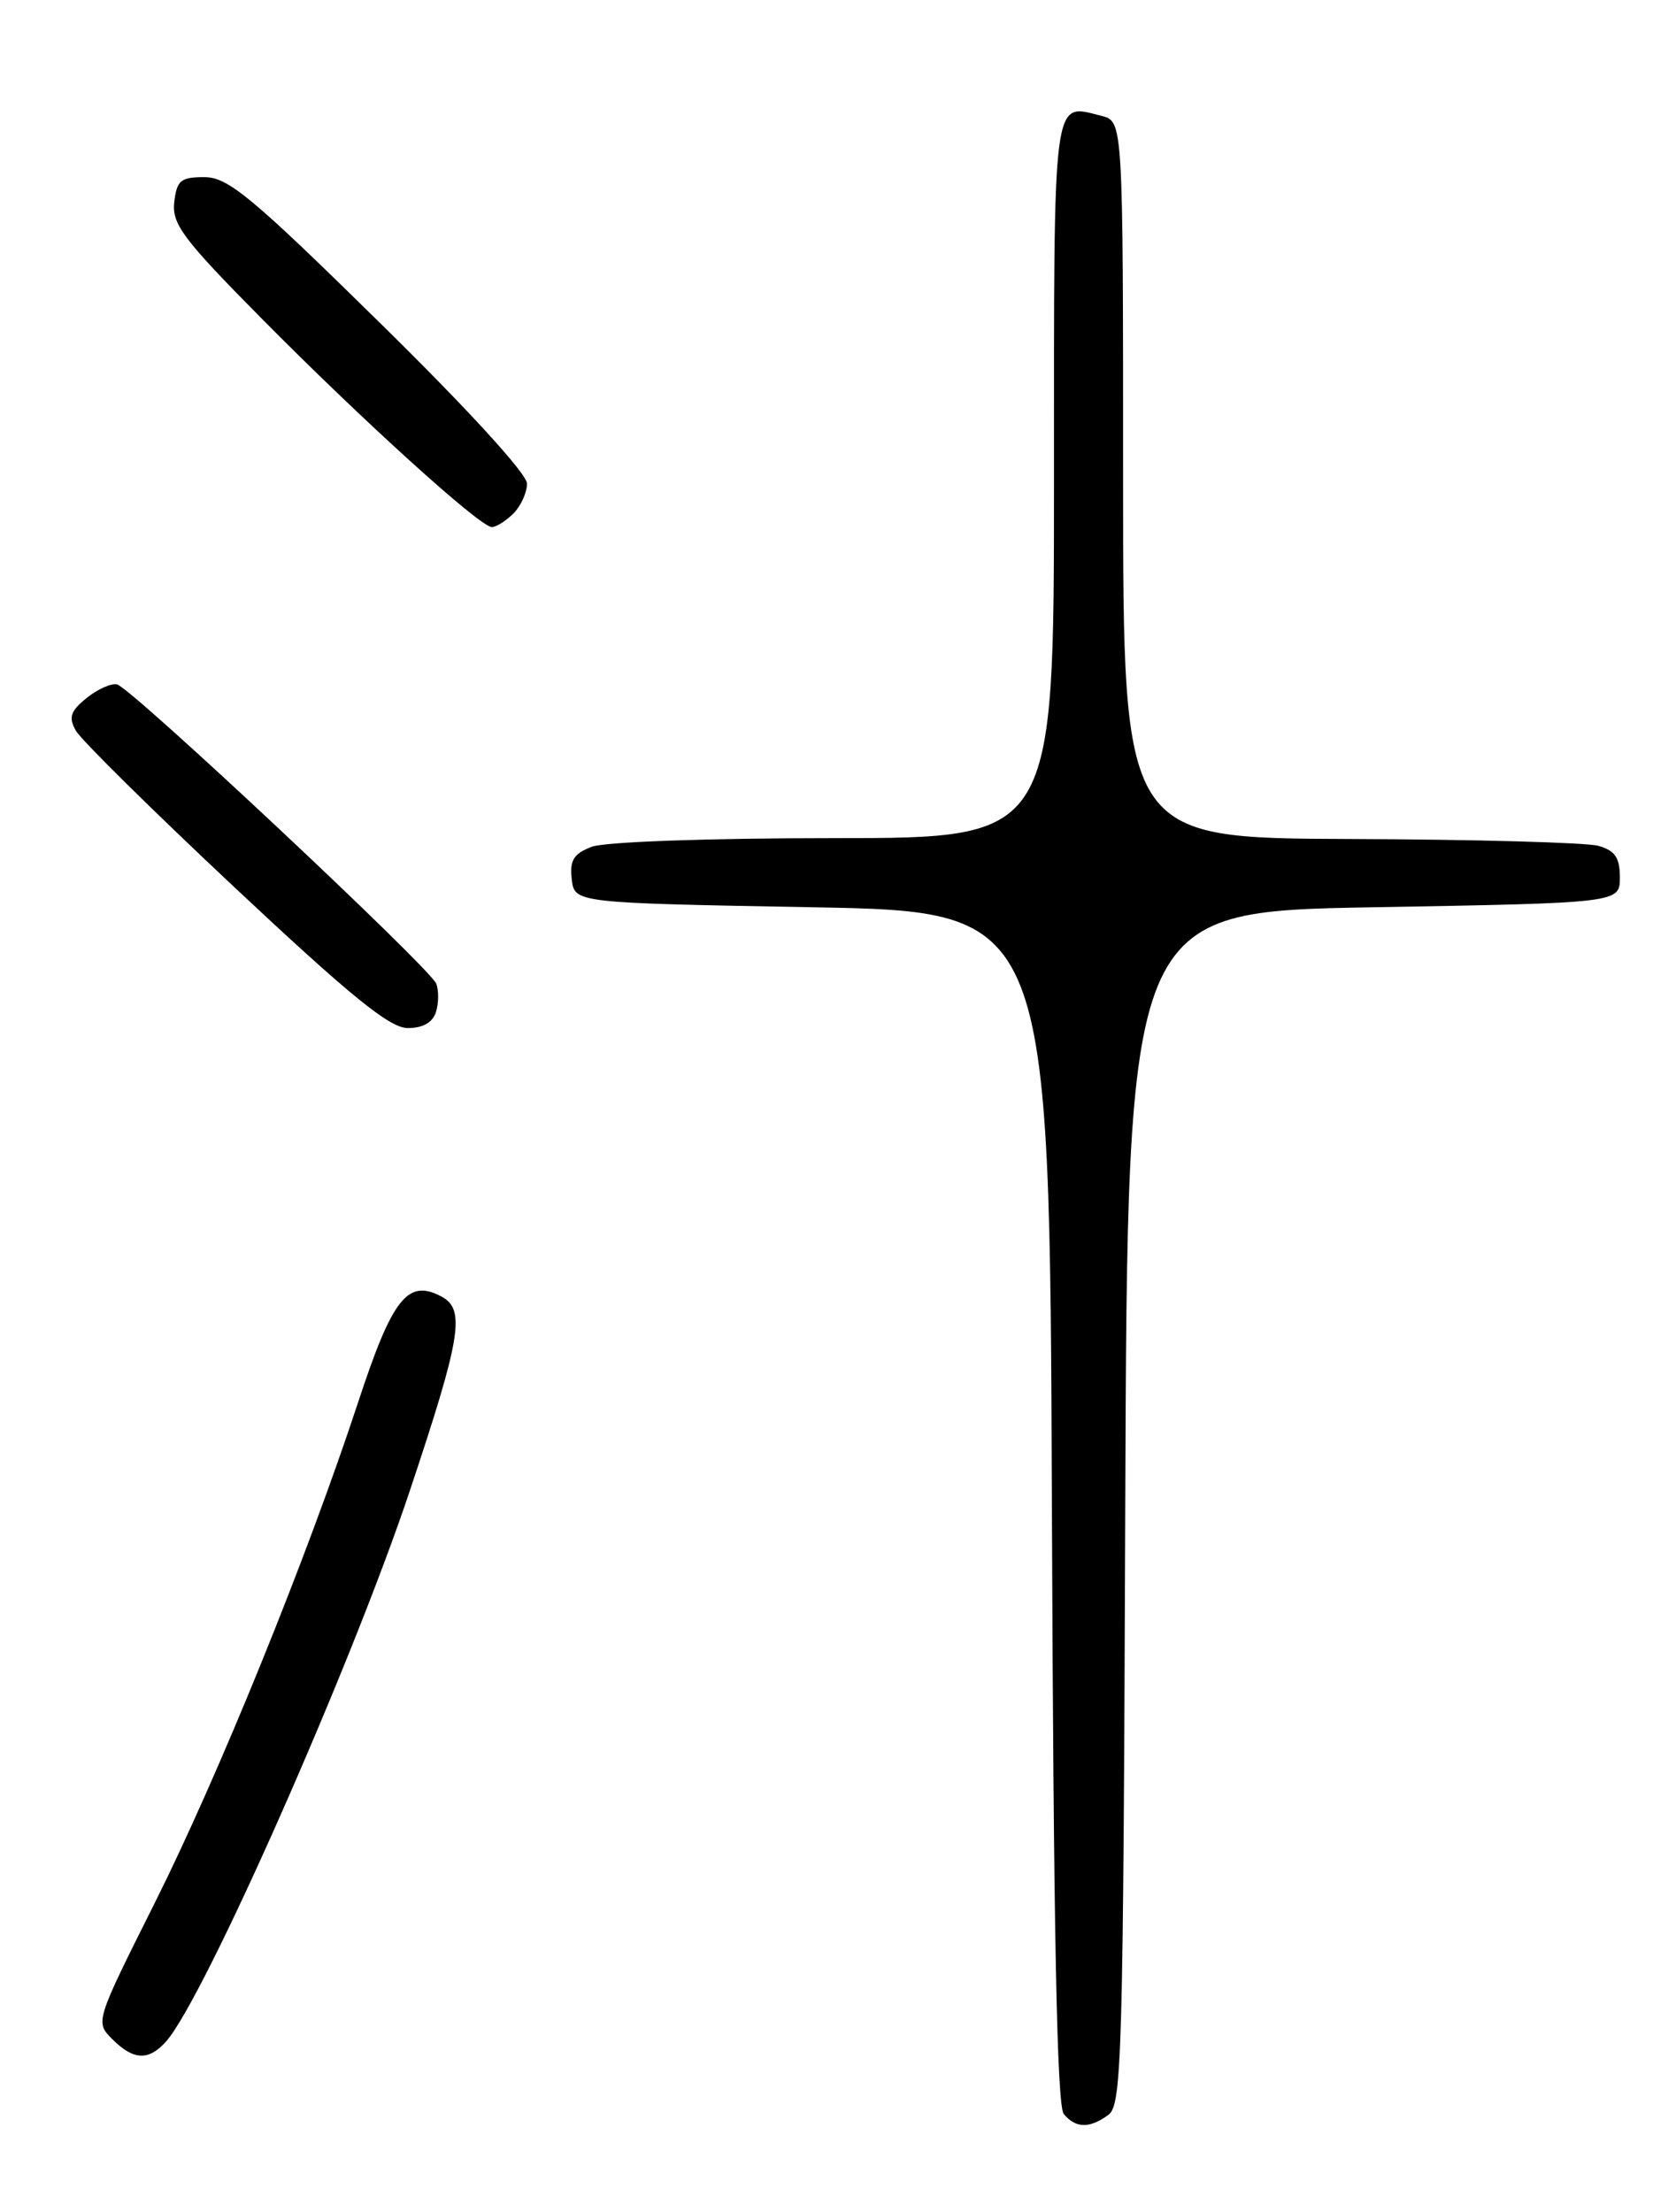 <?xml version="1.0" encoding="UTF-8" standalone="no"?>
<!DOCTYPE svg PUBLIC "-//W3C//DTD SVG 1.1//EN" "http://www.w3.org/Graphics/SVG/1.1/DTD/svg11.dtd" >
<svg xmlns="http://www.w3.org/2000/svg" xmlns:xlink="http://www.w3.org/1999/xlink" version="1.1" viewBox="0 0 194 256">
 <g >
 <path fill="currentColor"
d=" M 128.31 244.75 C 129.86 243.60 130.02 237.96 130.25 174.50 C 130.50 105.50 130.50 105.50 159.00 105.00 C 187.50 104.50 187.50 104.50 187.50 101.55 C 187.50 99.25 186.95 98.44 185.00 97.89 C 183.62 97.51 170.69 97.15 156.25 97.10 C 130.00 97.00 130.00 97.00 130.00 55.52 C 130.00 14.04 130.00 14.04 127.50 13.41 C 121.78 11.98 122.00 10.30 122.00 55.47 C 122.00 97.00 122.00 97.00 96.57 97.00 C 82.02 97.00 70.00 97.43 68.50 98.00 C 66.40 98.80 65.93 99.56 66.18 101.75 C 66.50 104.50 66.50 104.50 94.00 105.00 C 121.50 105.50 121.50 105.50 121.76 174.41 C 121.94 223.28 122.34 243.70 123.13 244.66 C 124.52 246.33 126.13 246.36 128.31 244.75 Z  M 19.24 236.25 C 23.64 231.26 40.65 192.83 47.42 172.58 C 53.38 154.75 53.90 151.55 51.11 150.06 C 47.20 147.97 45.43 150.20 41.47 162.24 C 35.52 180.32 25.32 205.43 17.90 220.26 C 11.02 234.00 11.01 234.01 13.01 236.01 C 15.46 238.46 17.22 238.53 19.24 236.25 Z  M 50.46 117.14 C 50.78 116.12 50.80 114.64 50.50 113.85 C 49.80 112.05 15.20 79.60 13.55 79.21 C 12.88 79.05 11.29 79.76 10.02 80.79 C 8.15 82.30 7.91 83.02 8.78 84.56 C 9.36 85.61 17.64 93.78 27.17 102.72 C 40.60 115.31 45.10 118.97 47.18 118.98 C 48.93 118.99 50.07 118.35 50.46 117.14 Z  M 59.43 59.43 C 60.29 58.56 61.00 57.01 61.00 55.97 C 61.00 54.84 54.08 47.28 43.90 37.29 C 29.08 22.73 26.39 20.50 23.65 20.50 C 20.92 20.50 20.46 20.88 20.17 23.40 C 19.88 25.92 21.20 27.68 30.17 36.75 C 41.95 48.66 55.57 61.00 56.93 61.00 C 57.44 61.00 58.56 60.29 59.43 59.43 Z "/>
</g>
</svg>